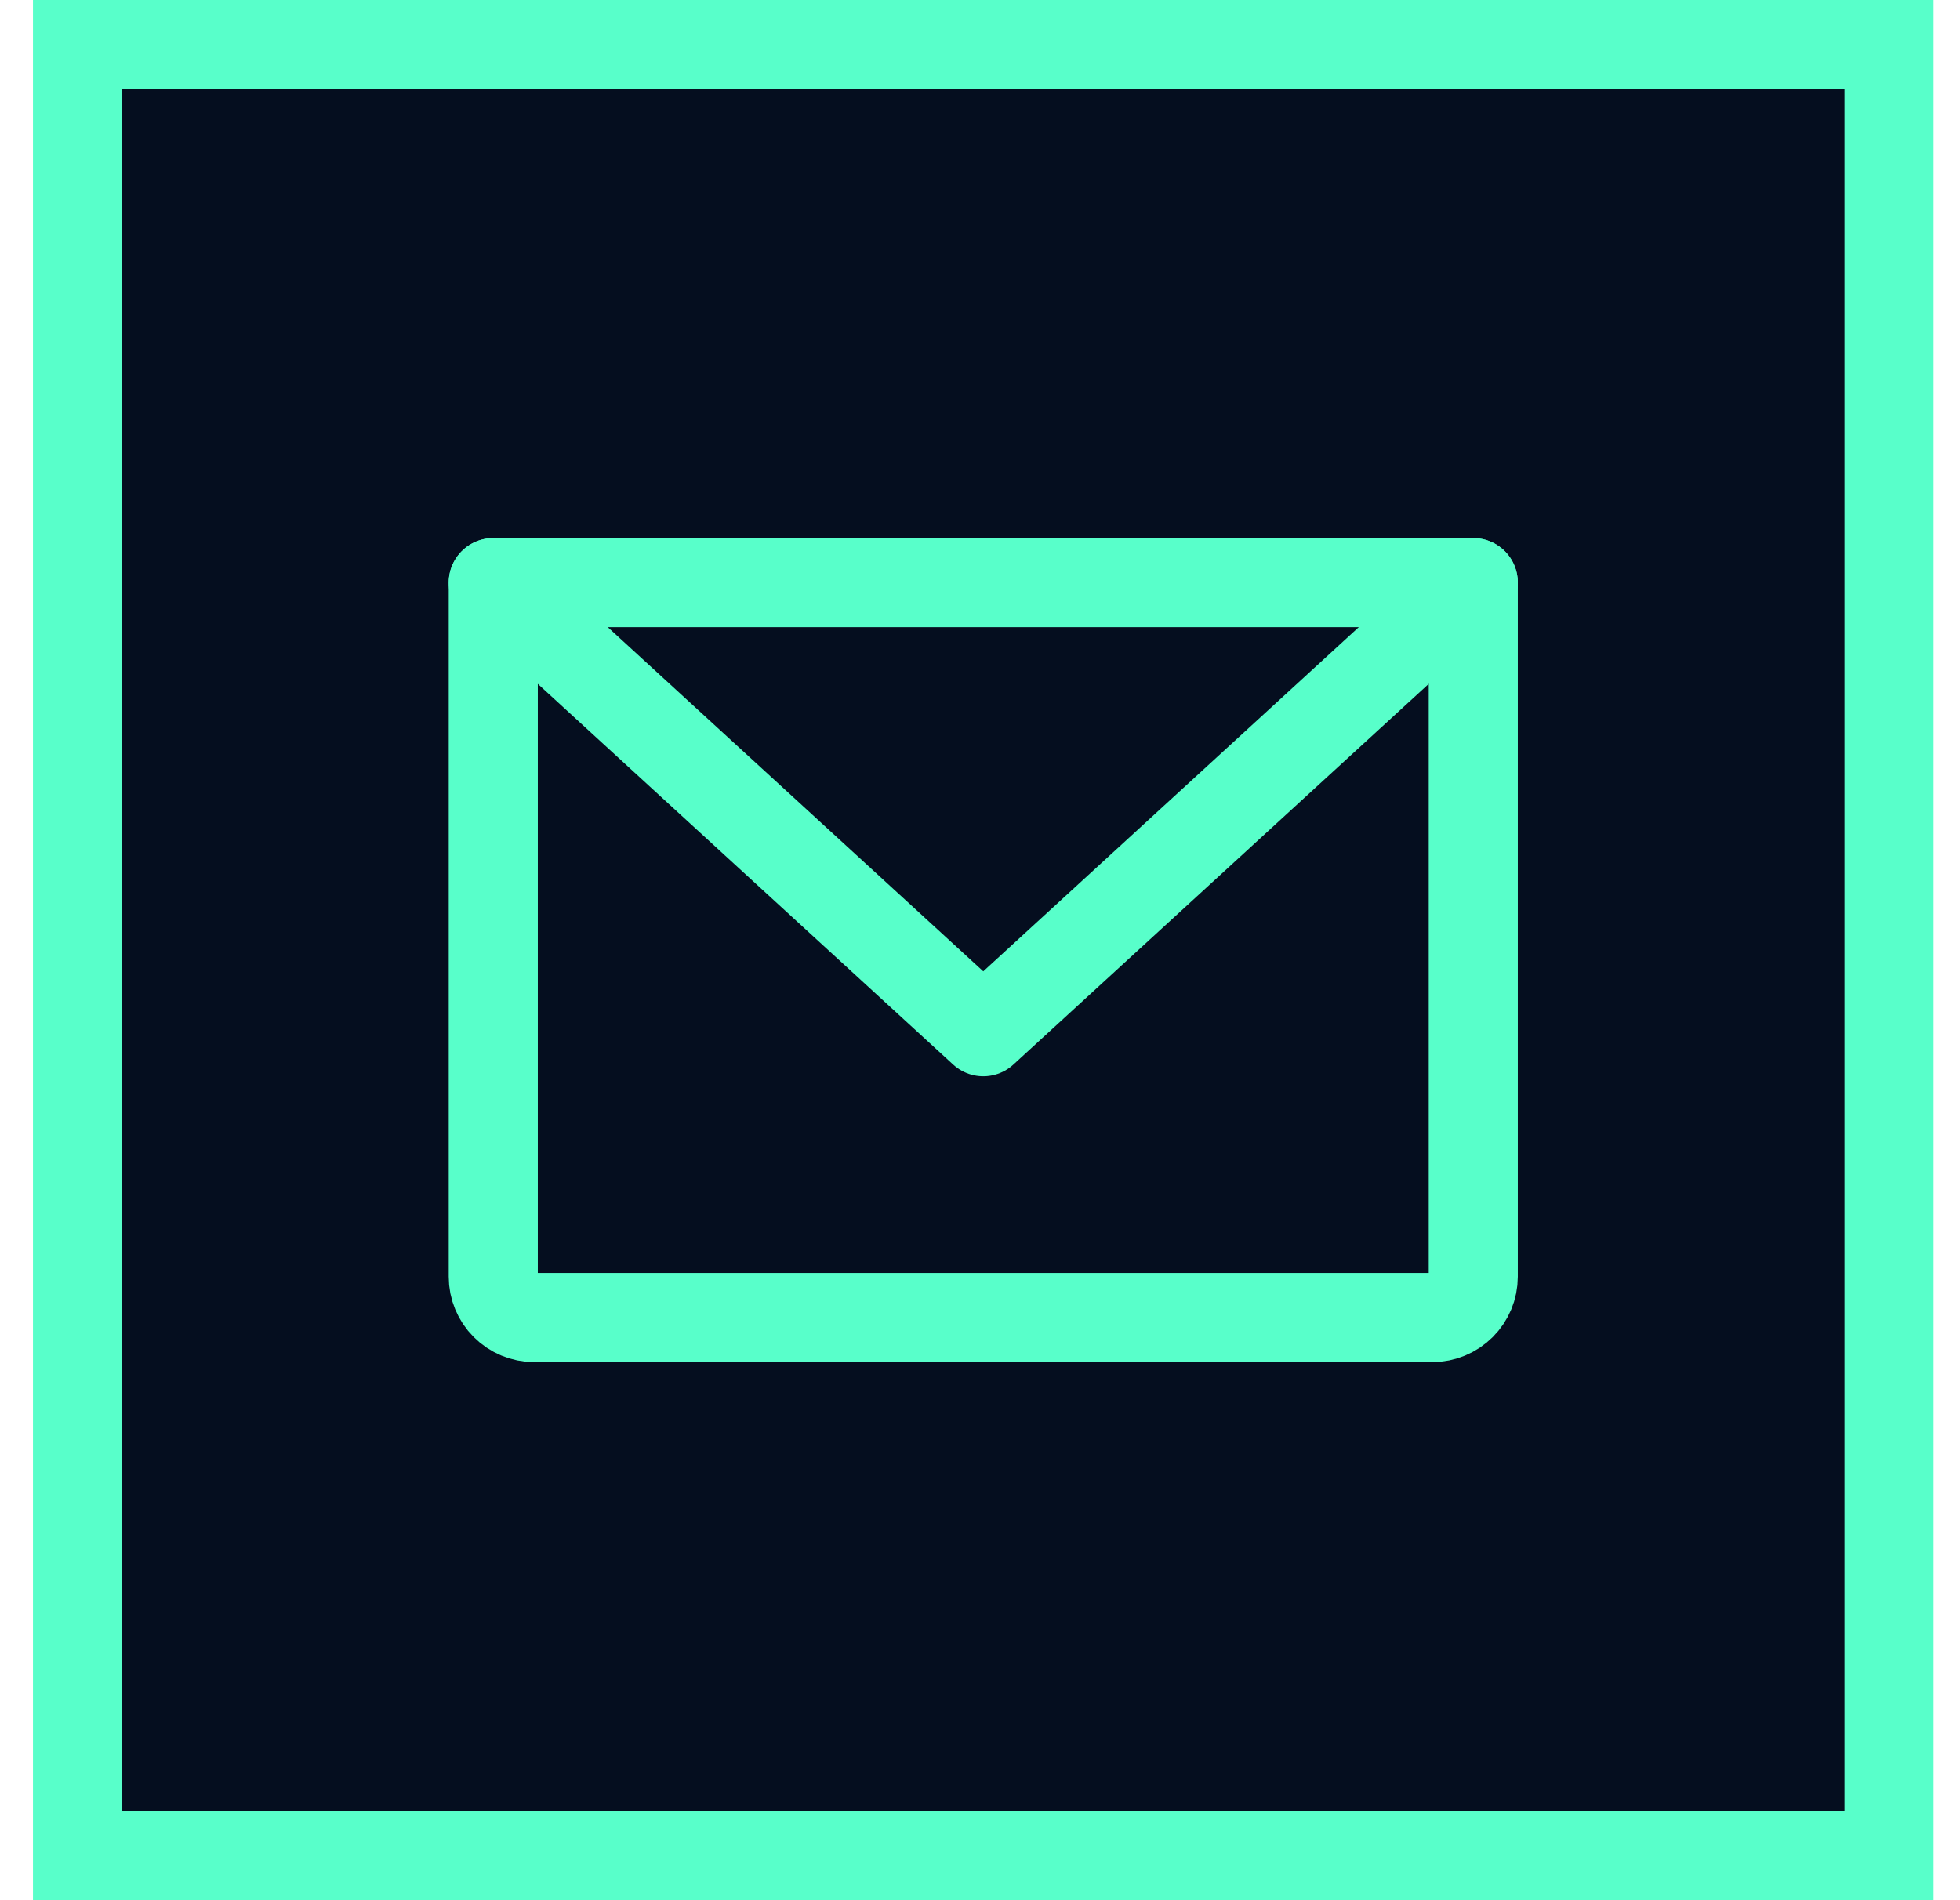 <svg width="33" height="32" viewBox="0 0 33 32" fill="none" xmlns="http://www.w3.org/2000/svg">
<g clip-path="url(#clip0)">
<rect x="1.305" y="0.75" width="30.5" height="30.5" fill="#050E1F" stroke="#58FFCA" stroke-width="1.5"/>
<path d="M8.305 9.812H24.805V21.5C24.805 21.682 24.732 21.857 24.603 21.986C24.474 22.115 24.299 22.188 24.117 22.188H8.992C8.81 22.188 8.635 22.115 8.506 21.986C8.377 21.857 8.305 21.682 8.305 21.5V9.812Z" stroke="#58FFCA" stroke-width="1.5" stroke-linecap="round" stroke-linejoin="round"/>
<path d="M24.805 9.812L16.555 17.375L8.305 9.812" stroke="#58FFCA" stroke-width="1.5" stroke-linecap="round" stroke-linejoin="round"/>
</g>
<defs>
<clipPath id="clip0">
<rect width="32" height="32" fill="white" transform="translate(0.555)"/>
</clipPath>
</defs>
</svg>
